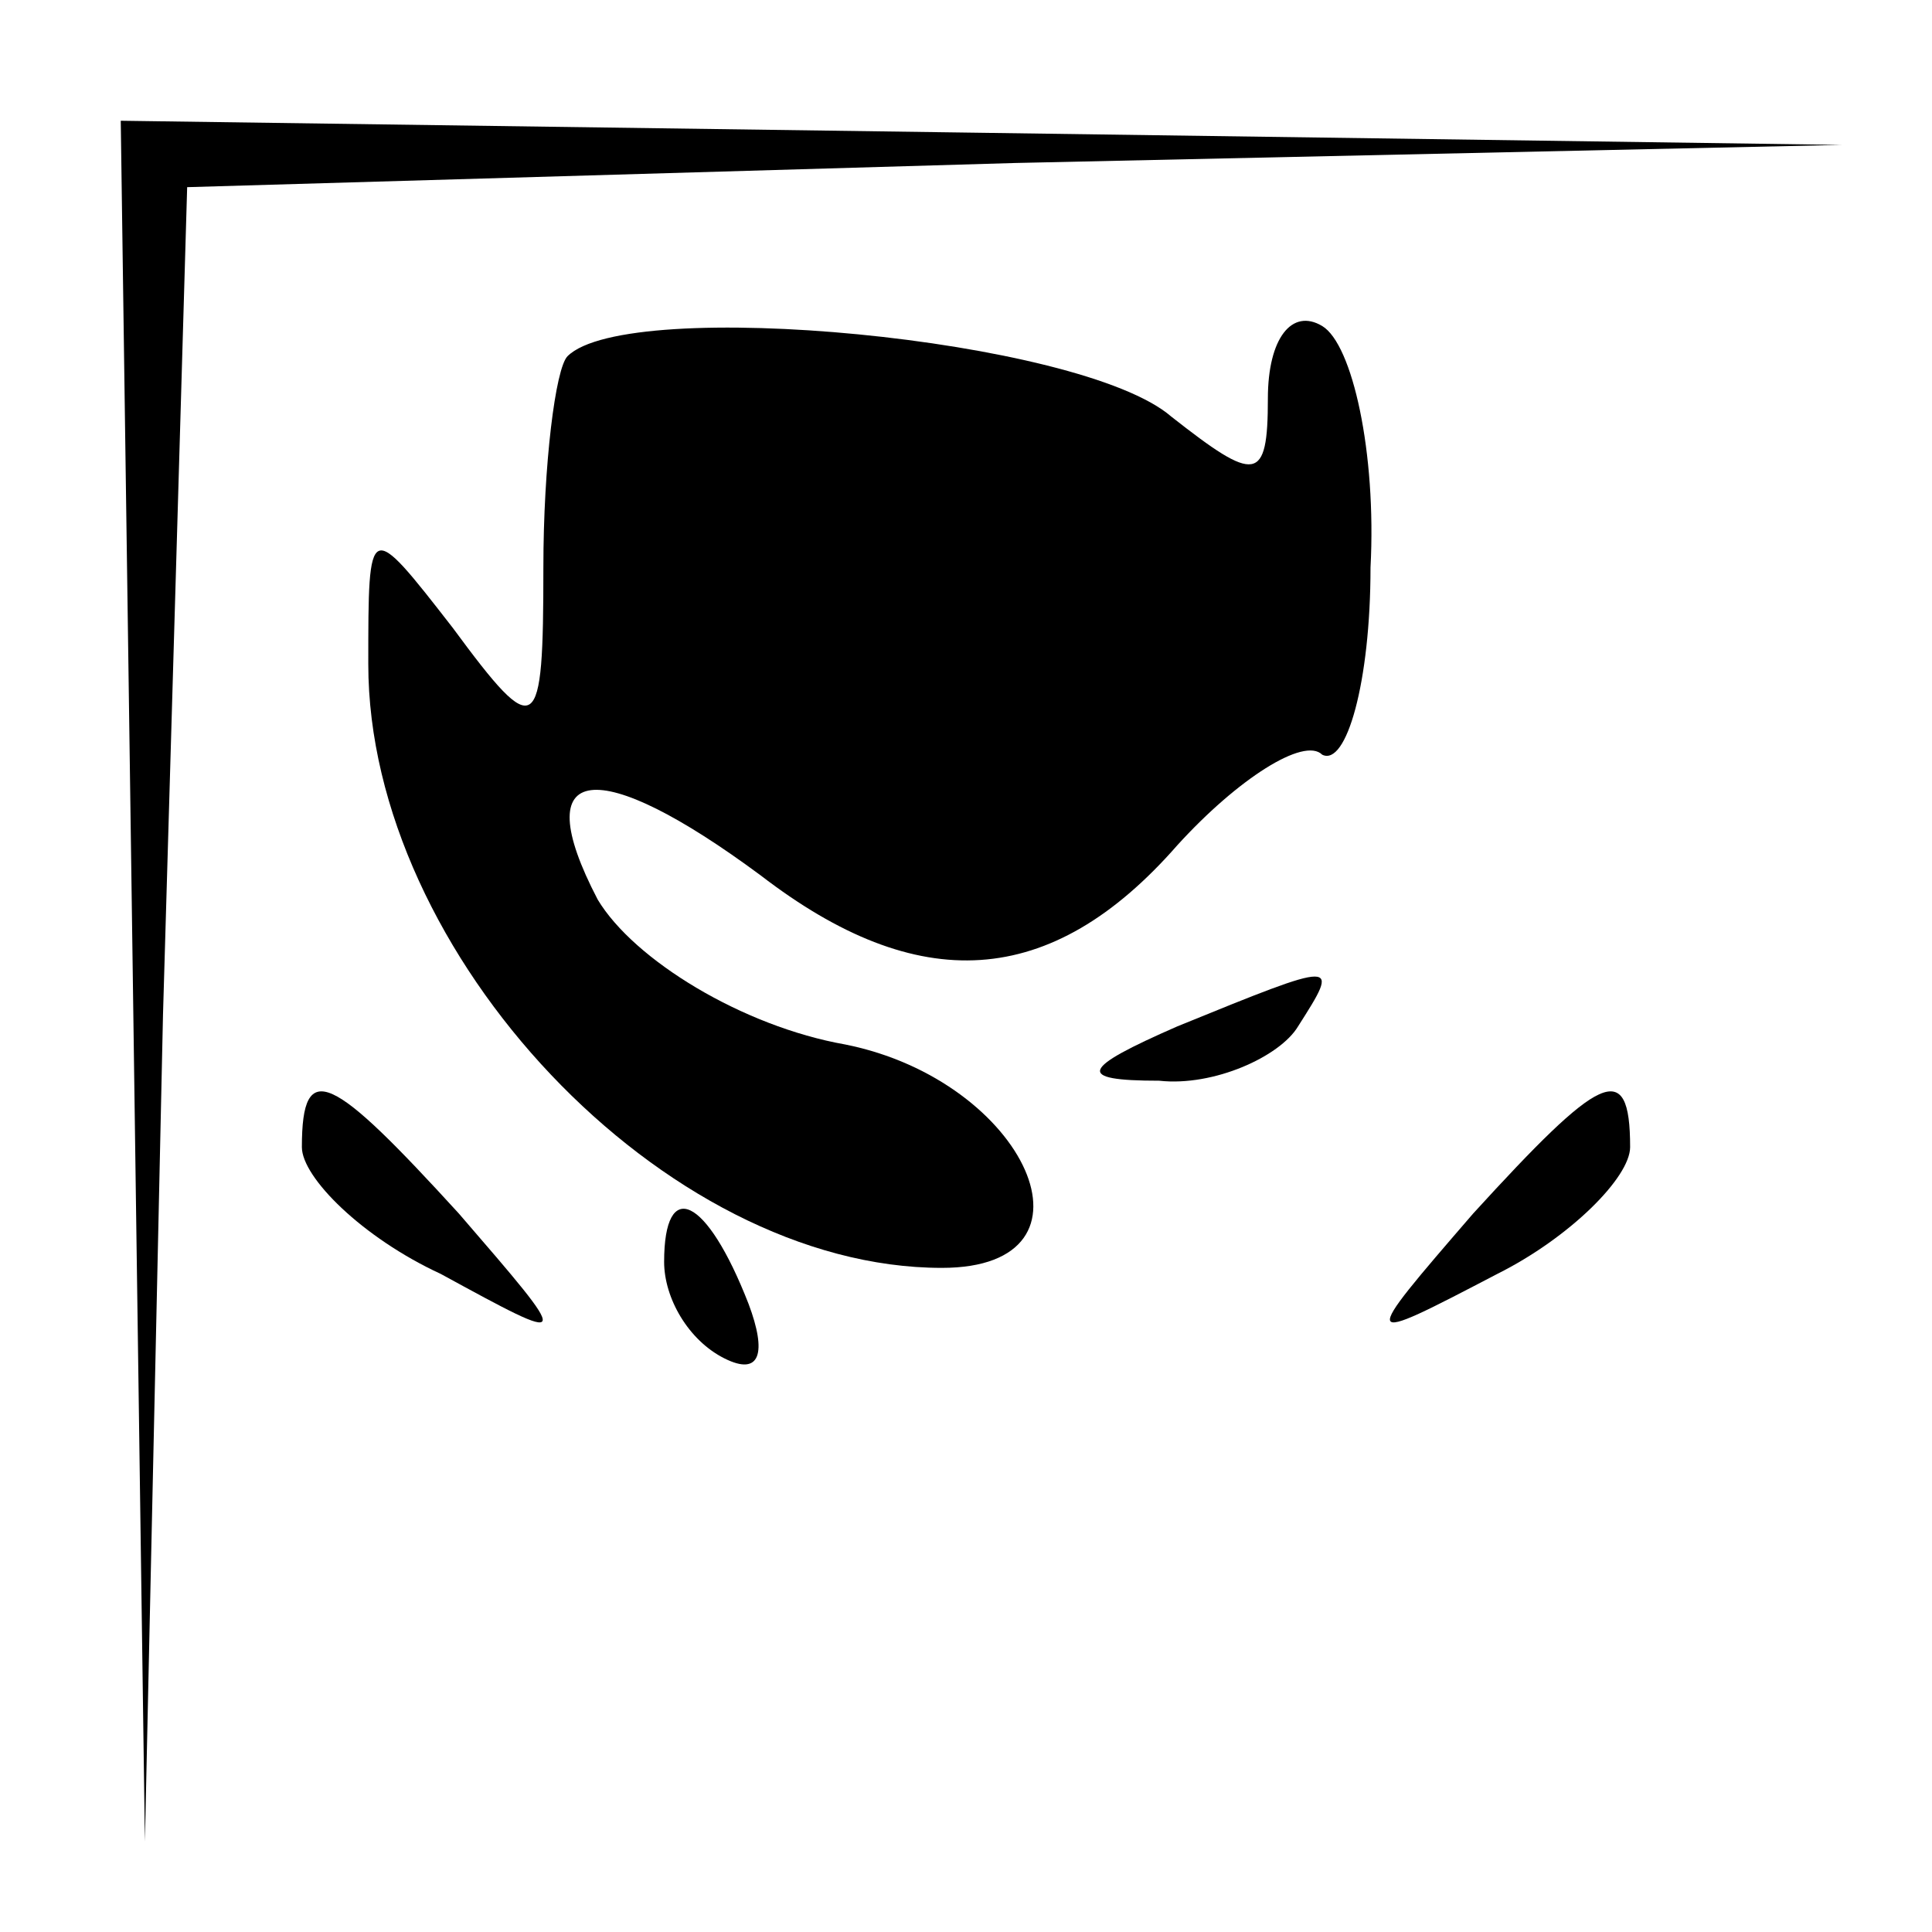 <?xml version="1.0" standalone="no"?>
<!DOCTYPE svg PUBLIC "-//W3C//DTD SVG 20010904//EN"
 "http://www.w3.org/TR/2001/REC-SVG-20010904/DTD/svg10.dtd">
<svg version="1.0" xmlns="http://www.w3.org/2000/svg"
 width="32pt" height="32pt" viewBox="0 0 32 32"
 preserveAspectRatio="xMidYMid meet">
<g transform="translate(0,32) scale(0.1,-0.1)"
fill="#000000" stroke="none">
<path fill="#000000" stroke="none" d="M22 158 l2 -143 3 137 4 137 137 4 137
3 -142 2 -143 2 2 -142z"/>
<path fill="#000000" stroke="none" d="M94 261 c-2 -2 -4 -18 -4 -35 0 -28 -1
-29 -15 -10 -14 18 -14 18 -14 -6 0 -48 49 -100 95 -100 28 0 14 31 -16 37
-17 3 -35 14 -41 24 -12 23 0 24 27 4 26 -20 48 -19 69 5 10 11 21 18 24 15 4
-2 8 12 8 31 1 19 -3 37 -8 40 -5 3 -9 -2 -9 -12 0 -14 -2 -14 -16 -3 -15 13
-90 20 -100 10z"/>
<path fill="#000000" stroke="none" d="M195 150 c-16 -7 -17 -9 -3 -9 9 -1 20
4 23 9 7 11 7 11 -20 0z"/>
<path fill="#000000" stroke="none" d="M50 130 c0 -5 10 -15 23 -21 22 -12 22
-12 3 10 -21 23 -26 26 -26 11z"/>
<path fill="#000000" stroke="none" d="M244 119 c-19 -22 -19 -22 4 -10 12 6
22 16 22 21 0 15 -5 12 -26 -11z"/>
<path fill="#000000" stroke="none" d="M110 111 c0 -6 4 -13 10 -16 6 -3 7 1
4 9 -7 18 -14 21 -14 7z"/>
</g>
</svg>
